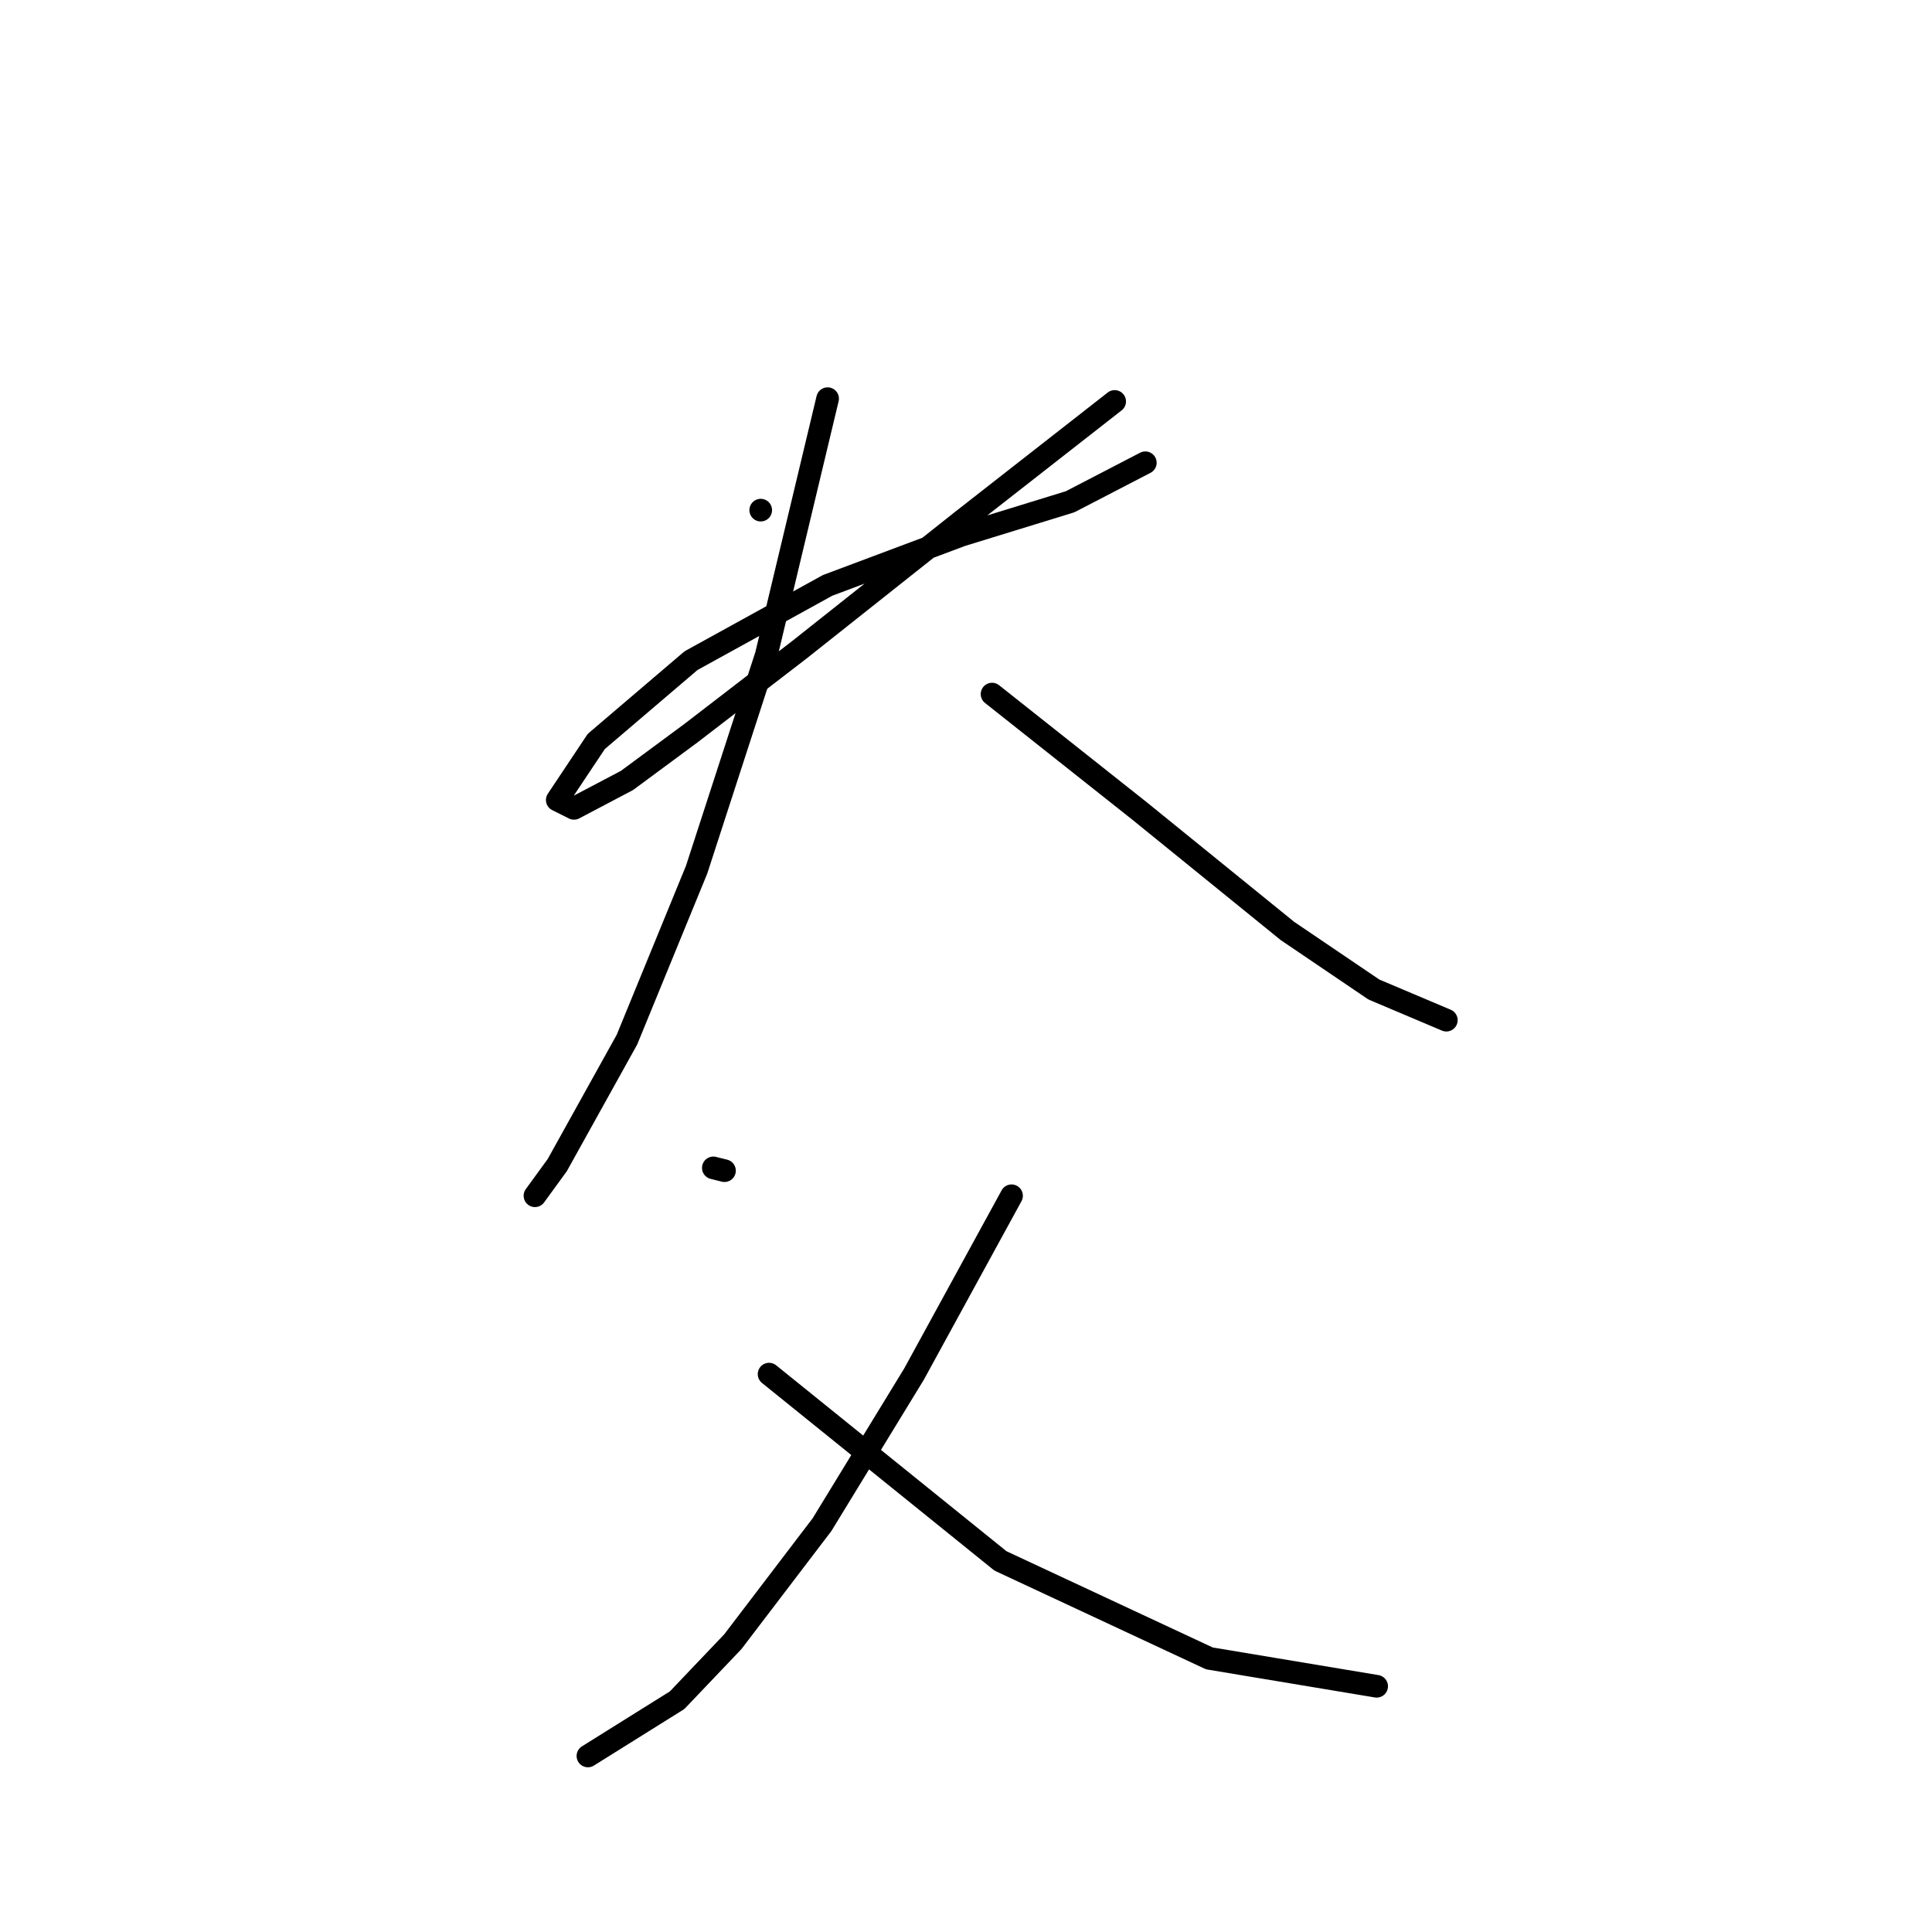 <?xml version="1.0" standalone="no"?>
    <svg width="256" height="256" xmlns="http://www.w3.org/2000/svg" version="1.1">
    <polyline stroke="black" stroke-width="3" stroke-linecap="round" fill="transparent" stroke-linejoin="round" points="100.799 67.596 100.799 67.596 " />
        <polyline stroke="black" stroke-width="3" stroke-linecap="round" fill="transparent" stroke-linejoin="round" points="147.7 53.193 127.388 69.073 105.969 86.061 91.566 97.14 83.072 103.418 76.055 107.111 73.84 106.003 79.01 98.248 91.566 87.538 109.662 77.567 127.388 70.92 141.791 66.488 151.762 61.318 151.762 61.318 " />
        <polyline stroke="black" stroke-width="3" stroke-linecap="round" fill="transparent" stroke-linejoin="round" points="109.662 52.824 101.537 86.8 92.305 115.236 83.072 137.763 73.84 154.382 70.885 158.444 70.885 158.444 " />
        <polyline stroke="black" stroke-width="3" stroke-linecap="round" fill="transparent" stroke-linejoin="round" points="131.451 91.97 151.024 107.481 170.597 123.36 182.045 131.116 191.647 135.178 191.647 135.178 " />
        <polyline stroke="black" stroke-width="3" stroke-linecap="round" fill="transparent" stroke-linejoin="round" points="94.52 154.751 95.998 155.12 95.998 155.12 " />
        <polyline stroke="black" stroke-width="3" stroke-linecap="round" fill="transparent" stroke-linejoin="round" points="134.036 158.444 121.11 182.079 108.923 202.022 97.106 217.532 89.72 225.288 77.902 232.674 77.902 232.674 " />
        <polyline stroke="black" stroke-width="3" stroke-linecap="round" fill="transparent" stroke-linejoin="round" points="101.906 182.079 132.559 206.823 160.256 219.748 182.414 223.441 182.414 223.441 " />
        </svg>